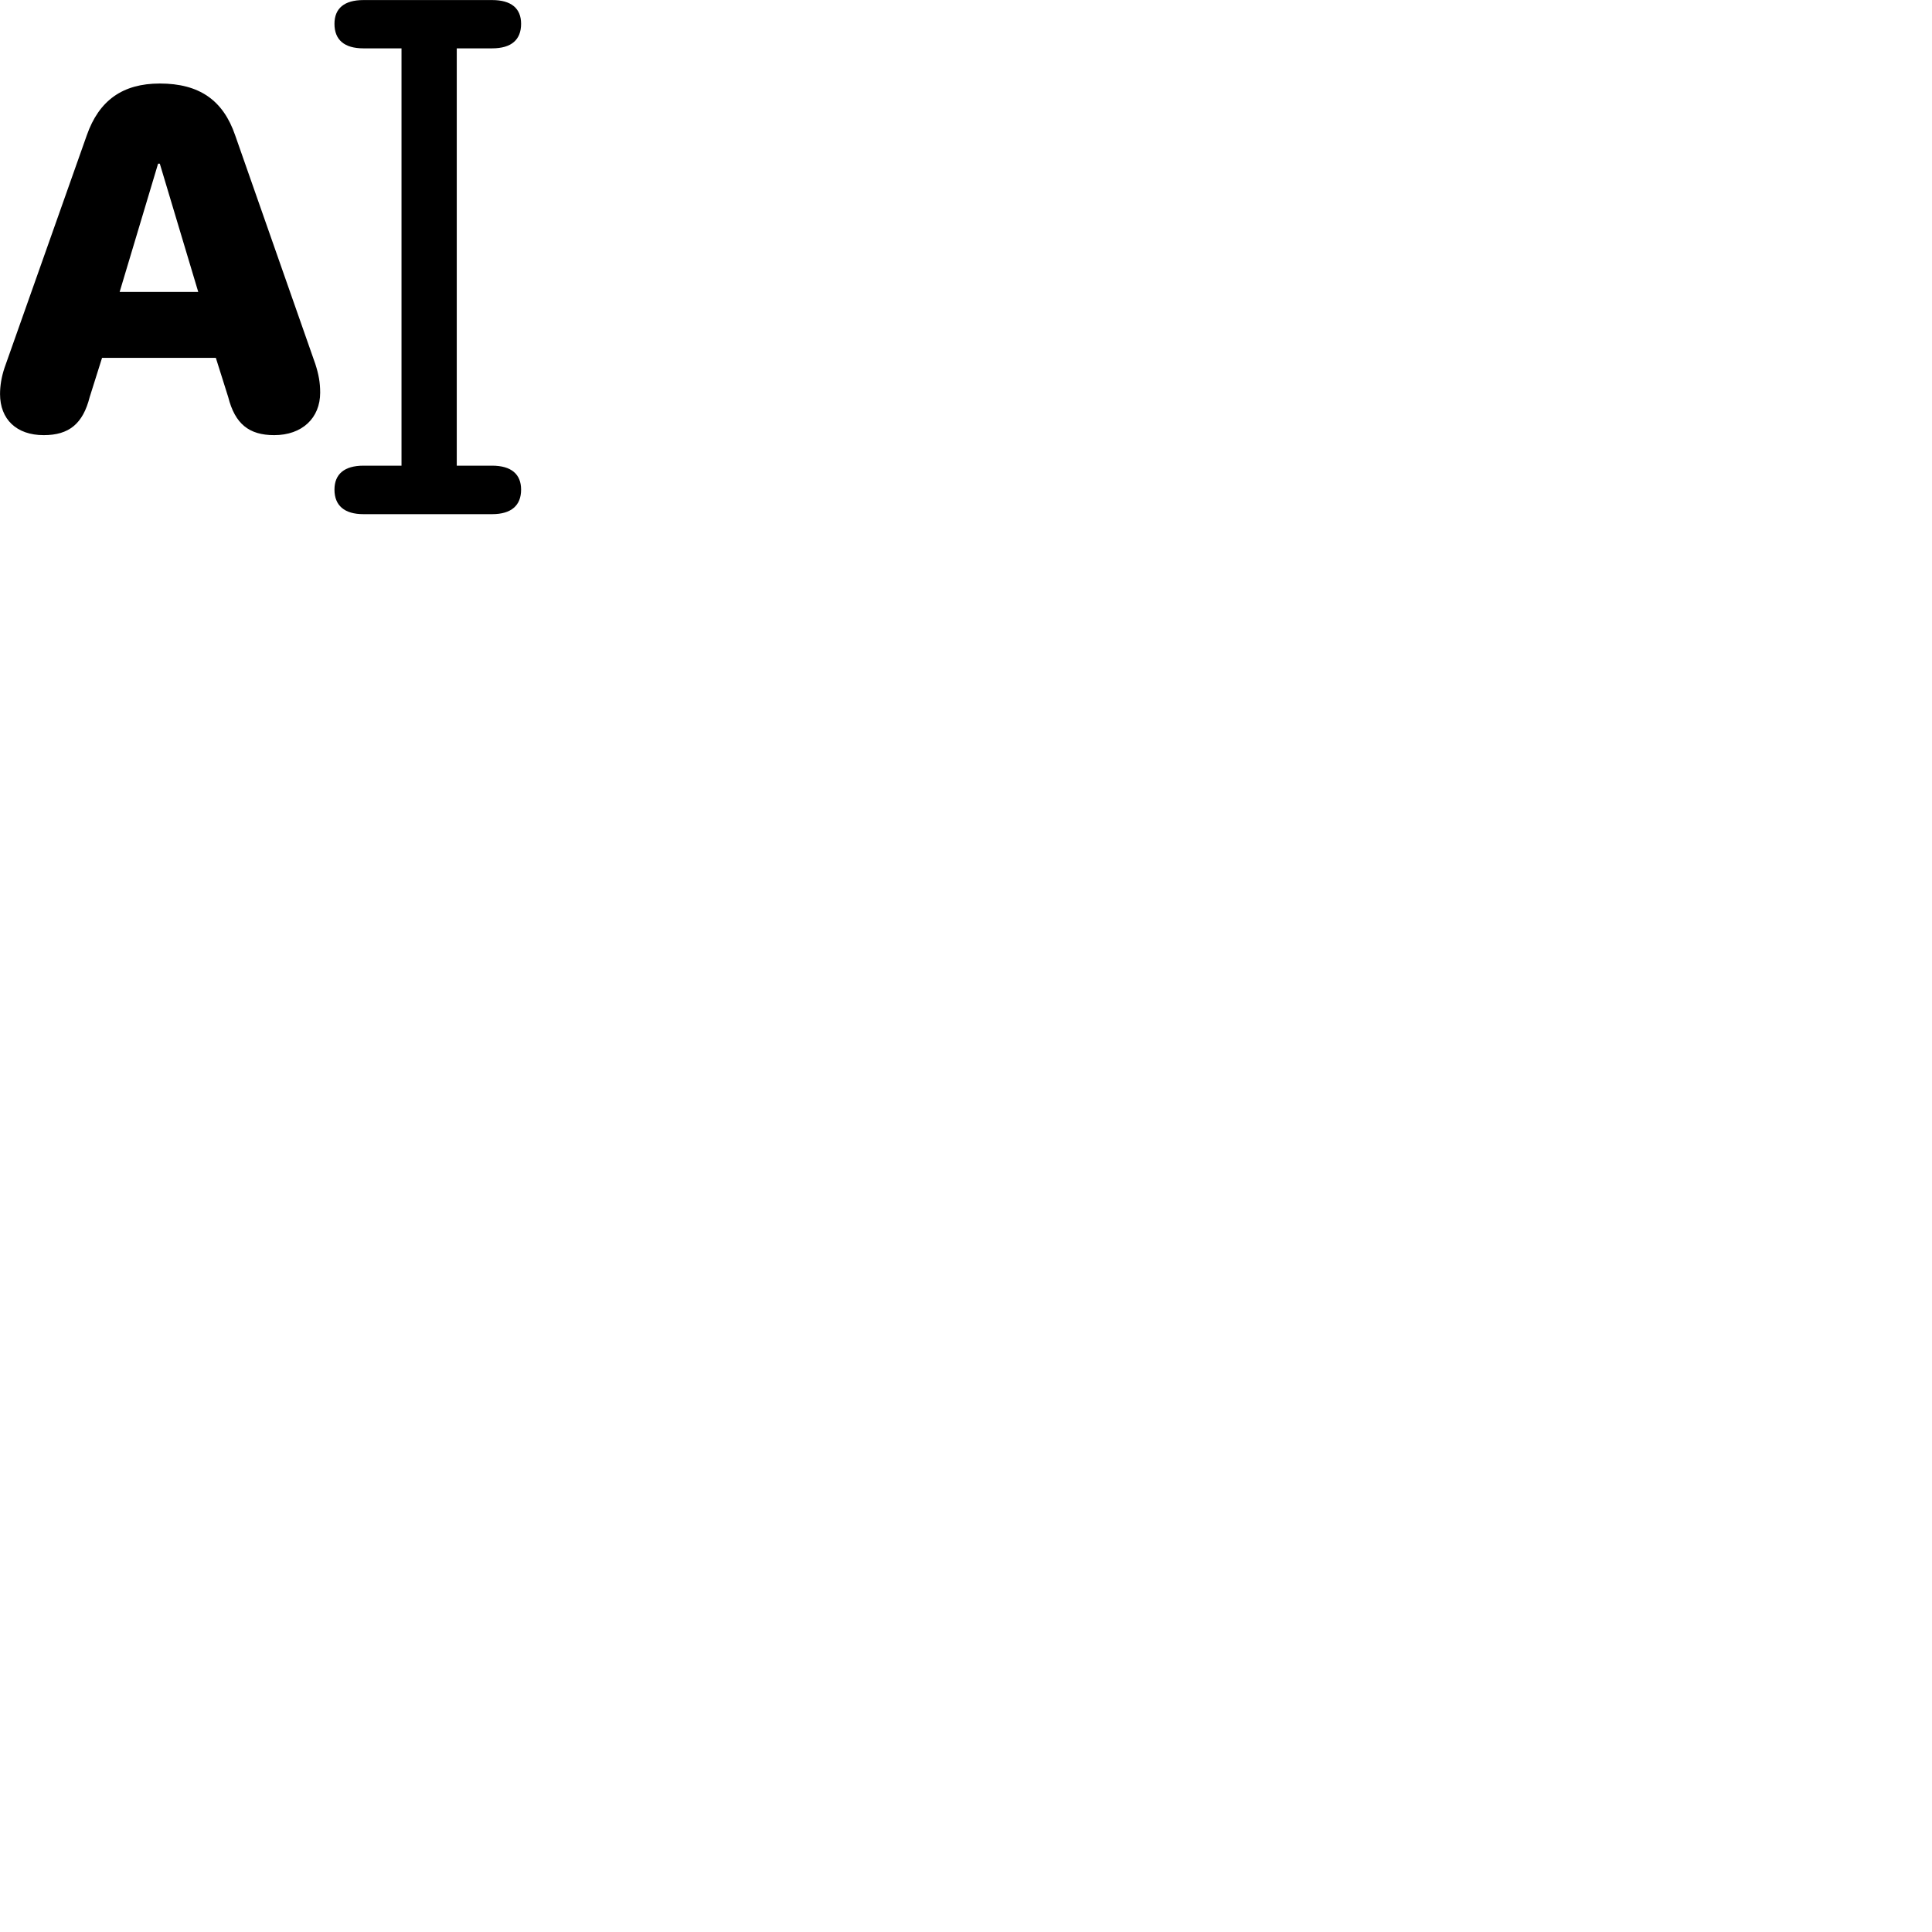 
        <svg xmlns="http://www.w3.org/2000/svg" viewBox="0 0 100 100">
            <path d="M18.812 26.613H25.472C26.462 26.613 26.972 26.163 26.972 25.343C26.972 24.543 26.462 24.103 25.472 24.103H23.642V2.503H25.472C26.462 2.503 26.972 2.063 26.972 1.233C26.972 0.433 26.462 0.003 25.472 0.003H18.812C17.822 0.003 17.312 0.433 17.312 1.233C17.312 2.063 17.822 2.503 18.812 2.503H20.782V24.103H18.812C17.822 24.103 17.312 24.543 17.312 25.343C17.312 26.163 17.822 26.613 18.812 26.613ZM2.262 22.523C3.572 22.523 4.292 21.933 4.642 20.553L5.282 18.523H11.172L11.812 20.553C12.162 21.933 12.882 22.523 14.192 22.523C15.632 22.523 16.572 21.643 16.572 20.323C16.572 19.793 16.492 19.373 16.322 18.843L12.172 7.003C11.552 5.193 10.322 4.323 8.272 4.323C6.342 4.323 5.122 5.203 4.492 7.003L0.232 19.043C0.072 19.523 0.002 19.983 0.002 20.393C0.002 21.703 0.852 22.523 2.262 22.523ZM6.192 15.113L8.182 8.473H8.272L10.262 15.113Z" />
        </svg>
    